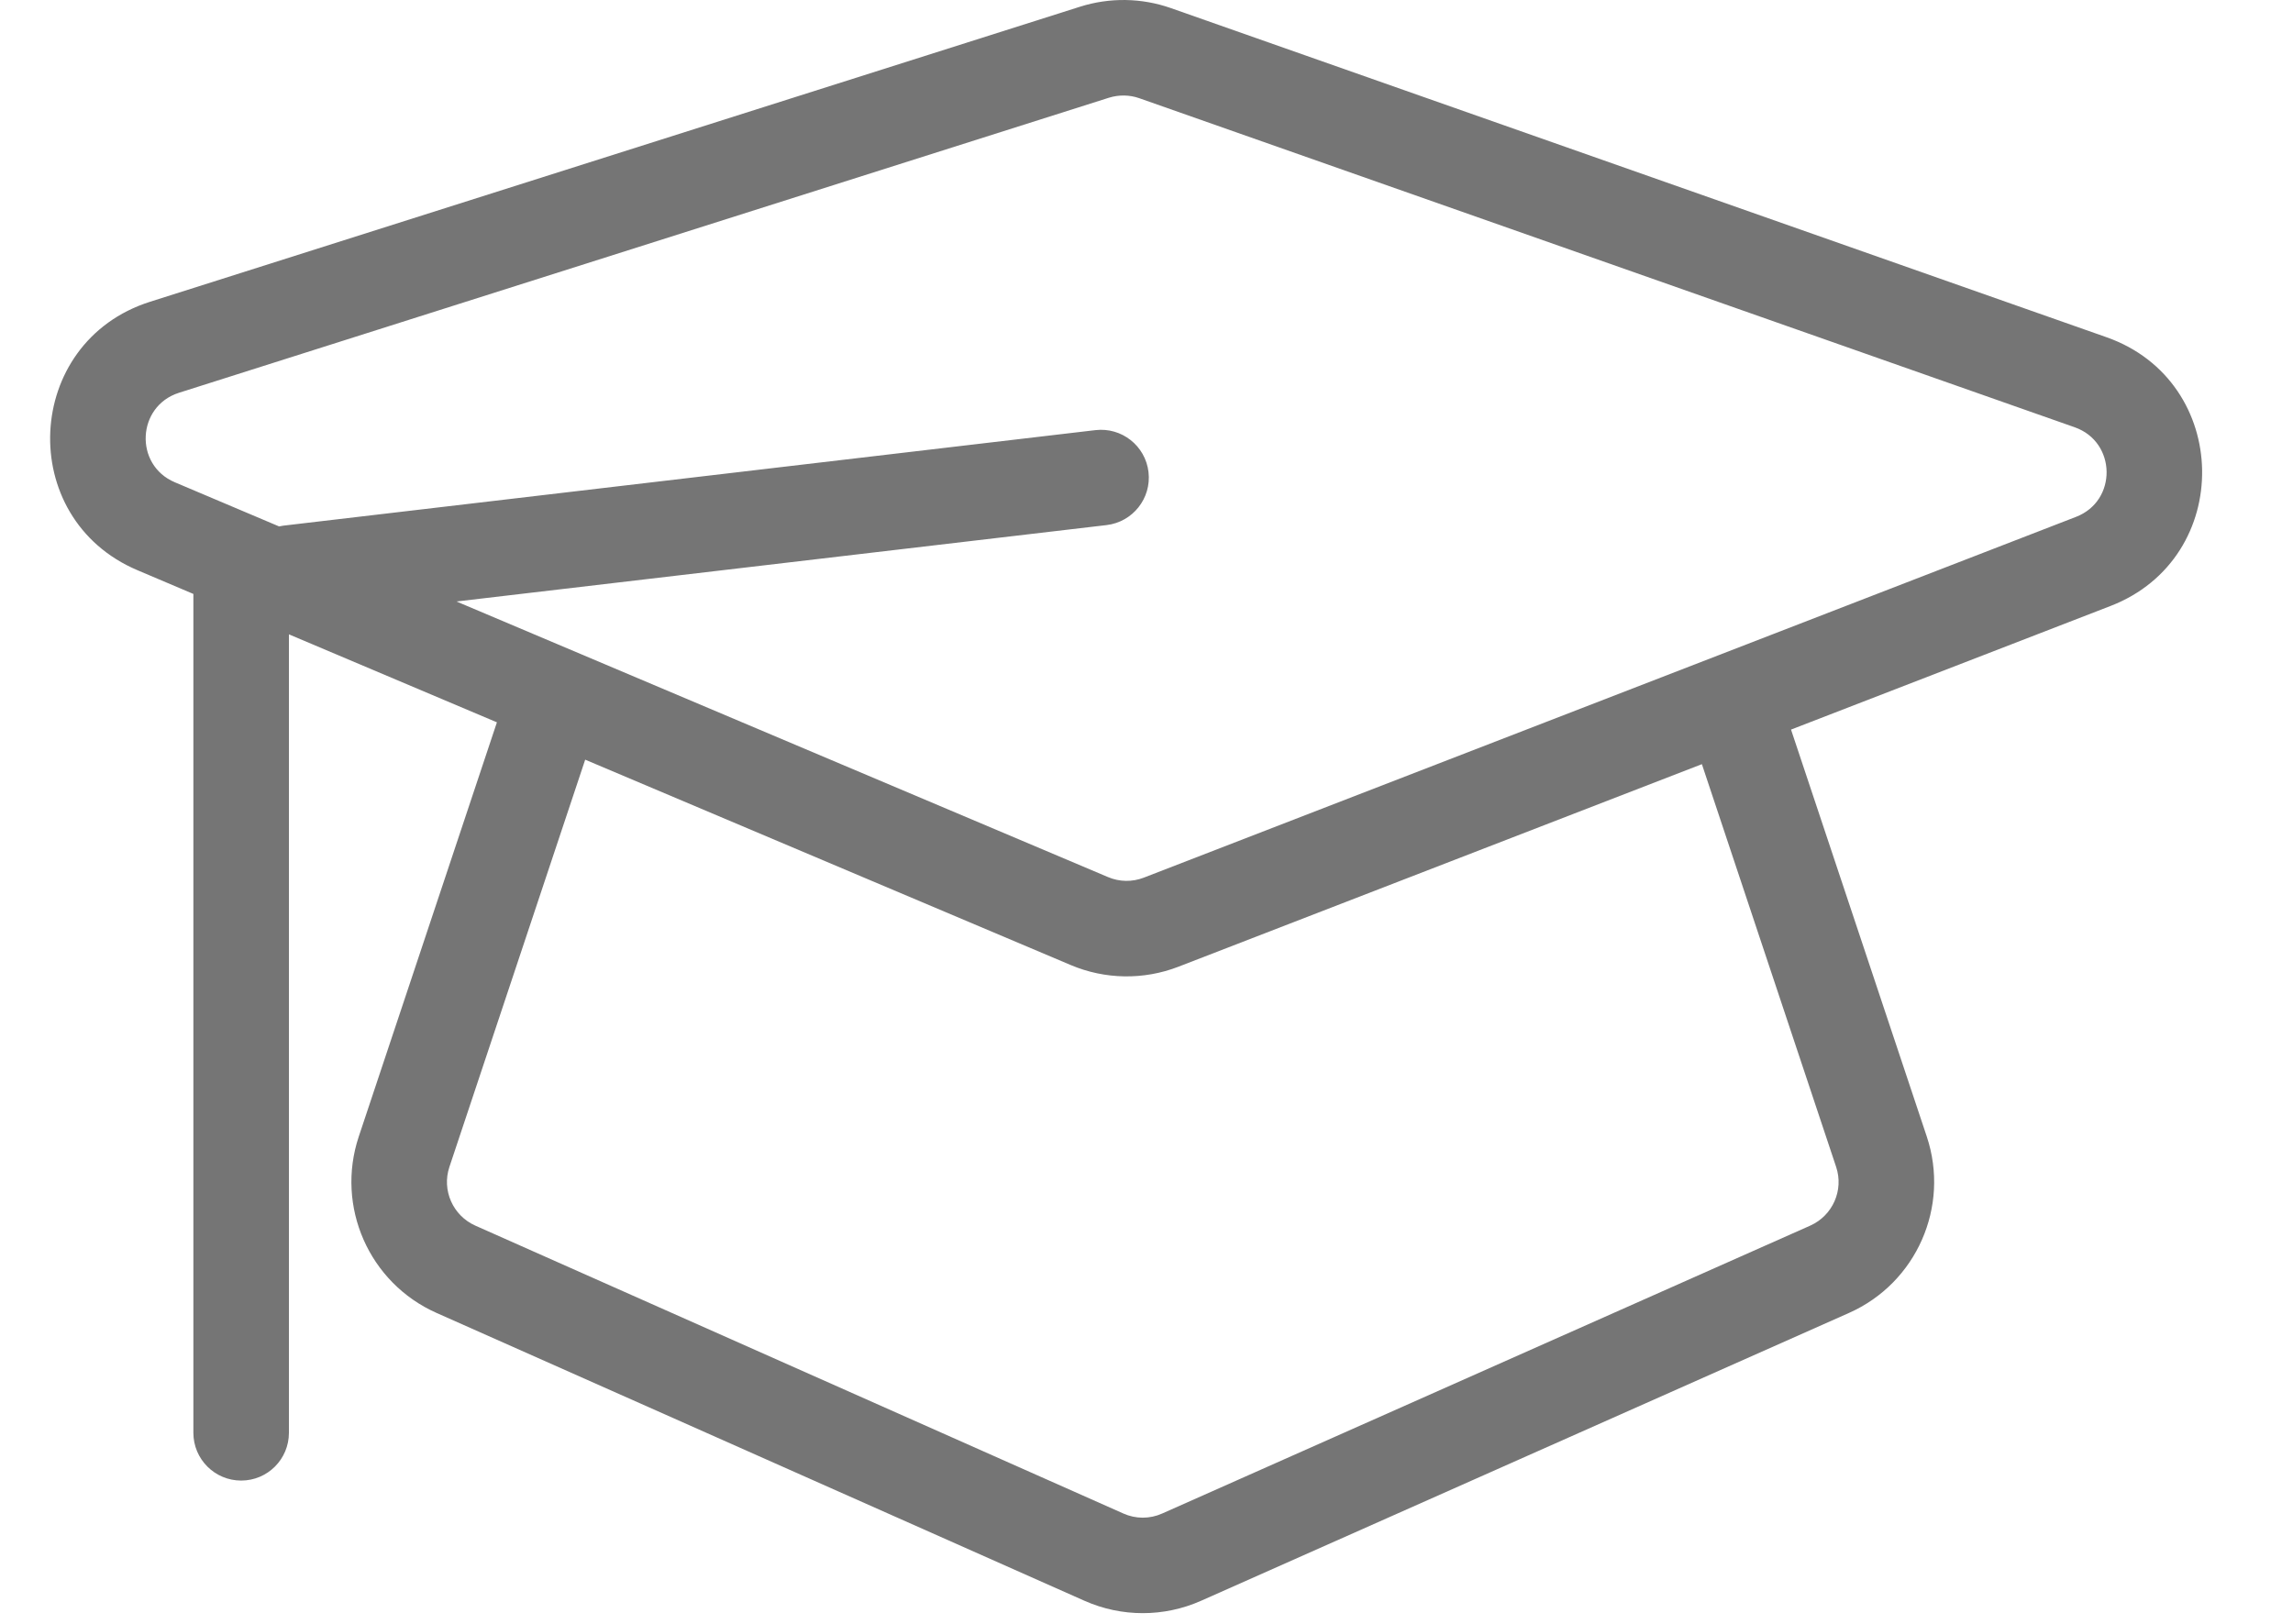 <svg width="24" height="17" viewBox="0 0 24 17" fill="none" xmlns="http://www.w3.org/2000/svg">
  <path fill-rule="evenodd" clip-rule="evenodd" d="M21.715 4.473C22.153 4.627 22.163 5.244 21.729 5.411L11.972 9.188C11.851 9.235 11.716 9.233 11.597 9.182L4.778 6.297L11.583 5.497C11.857 5.464 12.053 5.216 12.021 4.942C11.989 4.667 11.74 4.471 11.466 4.503L2.966 5.503C2.951 5.505 2.935 5.508 2.921 5.511L1.83 5.049C1.402 4.868 1.431 4.253 1.873 4.112L11.607 1.023C11.711 0.991 11.822 0.992 11.924 1.028L21.715 4.473ZM22.09 6.344C23.39 5.841 23.361 3.992 22.047 3.53L12.256 0.085C11.949 -0.023 11.615 -0.028 11.305 0.07L1.571 3.159C0.243 3.58 0.157 5.427 1.44 5.97L2.024 6.218L2.024 15C2.024 15.276 2.248 15.5 2.524 15.5C2.801 15.5 3.024 15.276 3.024 15V6.641L5.201 7.562L3.755 11.899C3.511 12.632 3.863 13.431 4.569 13.745L11.352 16.759C11.74 16.931 12.182 16.931 12.57 16.759L19.353 13.745C20.059 13.431 20.411 12.632 20.167 11.899L18.746 7.638L22.09 6.344ZM17.813 8L12.333 10.121C11.97 10.261 11.566 10.255 11.207 10.103L6.125 7.953L4.704 12.216C4.622 12.46 4.74 12.726 4.975 12.831L11.758 15.845C11.887 15.903 12.035 15.903 12.164 15.845L18.947 12.831C19.182 12.726 19.3 12.46 19.218 12.216L17.813 8Z" fill="#757575"/>
</svg>
